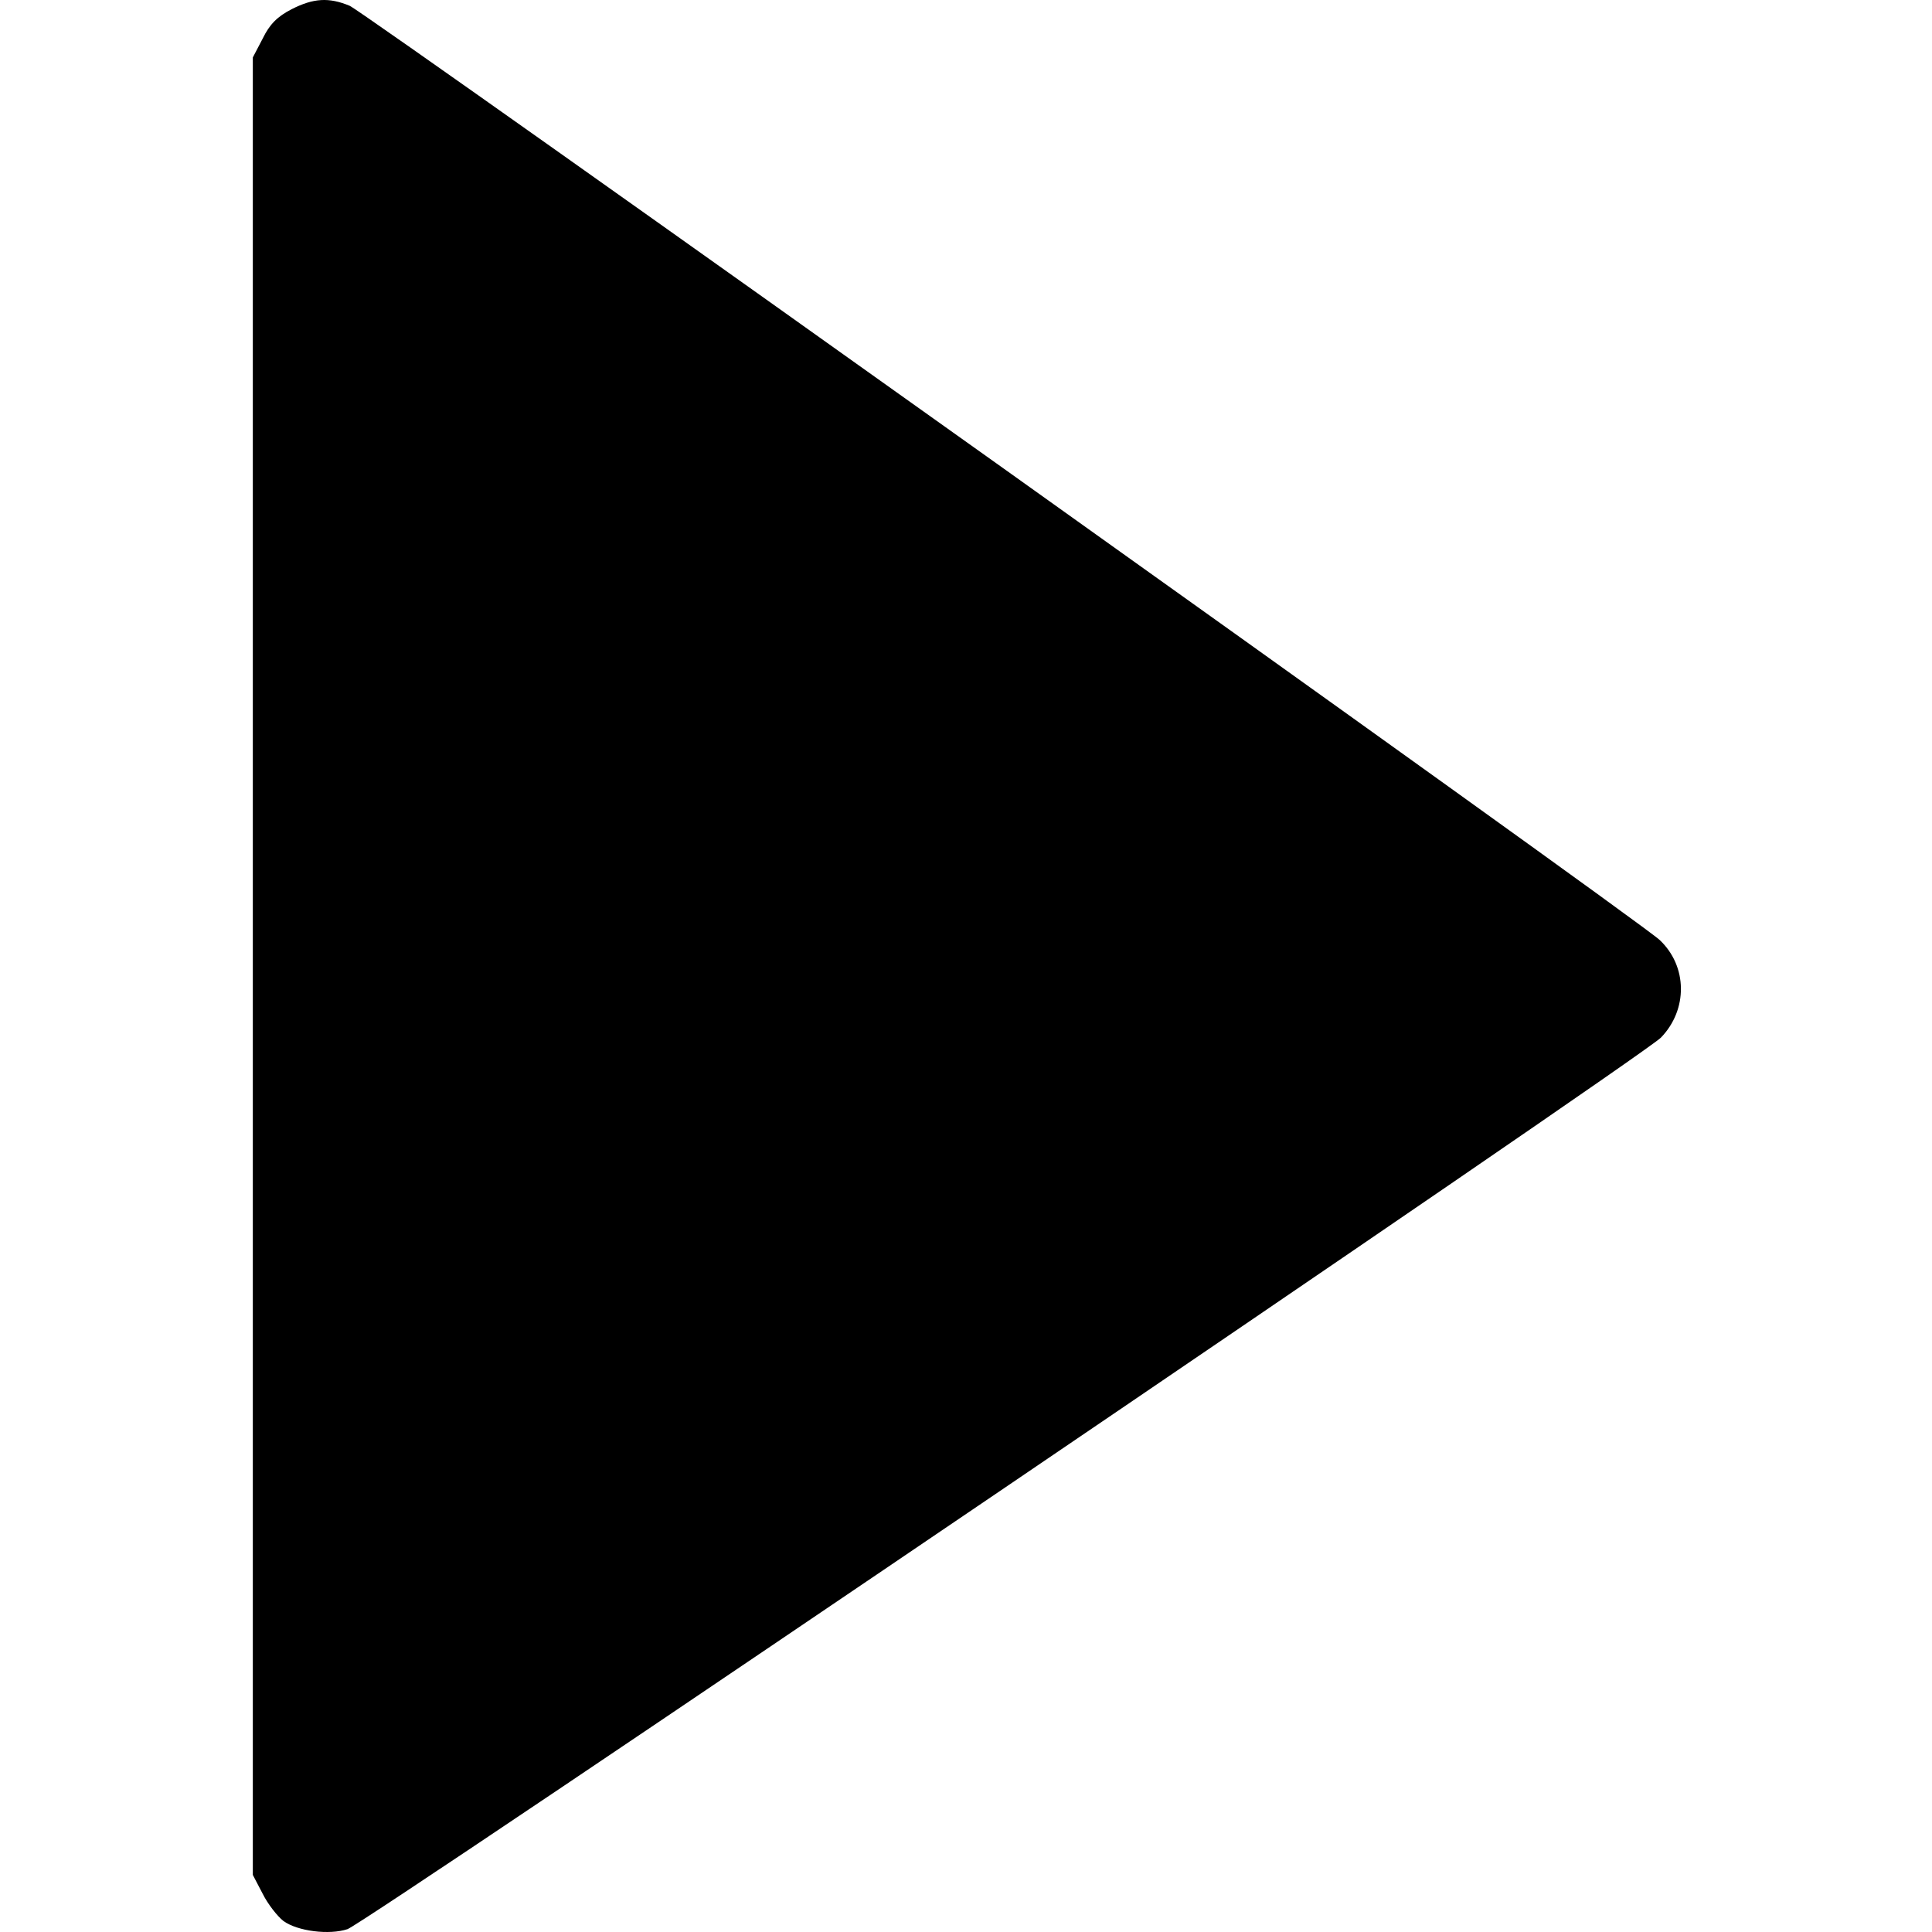 <svg width="512" height="512" viewBox="0 0 512 512" fill="none" xmlns="http://www.w3.org/2000/svg">
<path d="M77.267 2.447C73.502 4.387 71.449 6.44 69.624 10.205L67 15.224V256.047V496.869L69.624 501.888C70.993 504.626 73.502 507.82 75.1 509.075C78.864 511.813 87.306 512.84 92.097 511.243C97.231 509.418 435.249 280.003 440.155 274.984C447.342 267.569 447.228 256.047 439.812 249.088C433.994 243.612 97.117 3.474 92.668 1.535C87.192 -0.747 83.085 -0.519 77.267 2.447Z" fill="black"/>
</svg>
